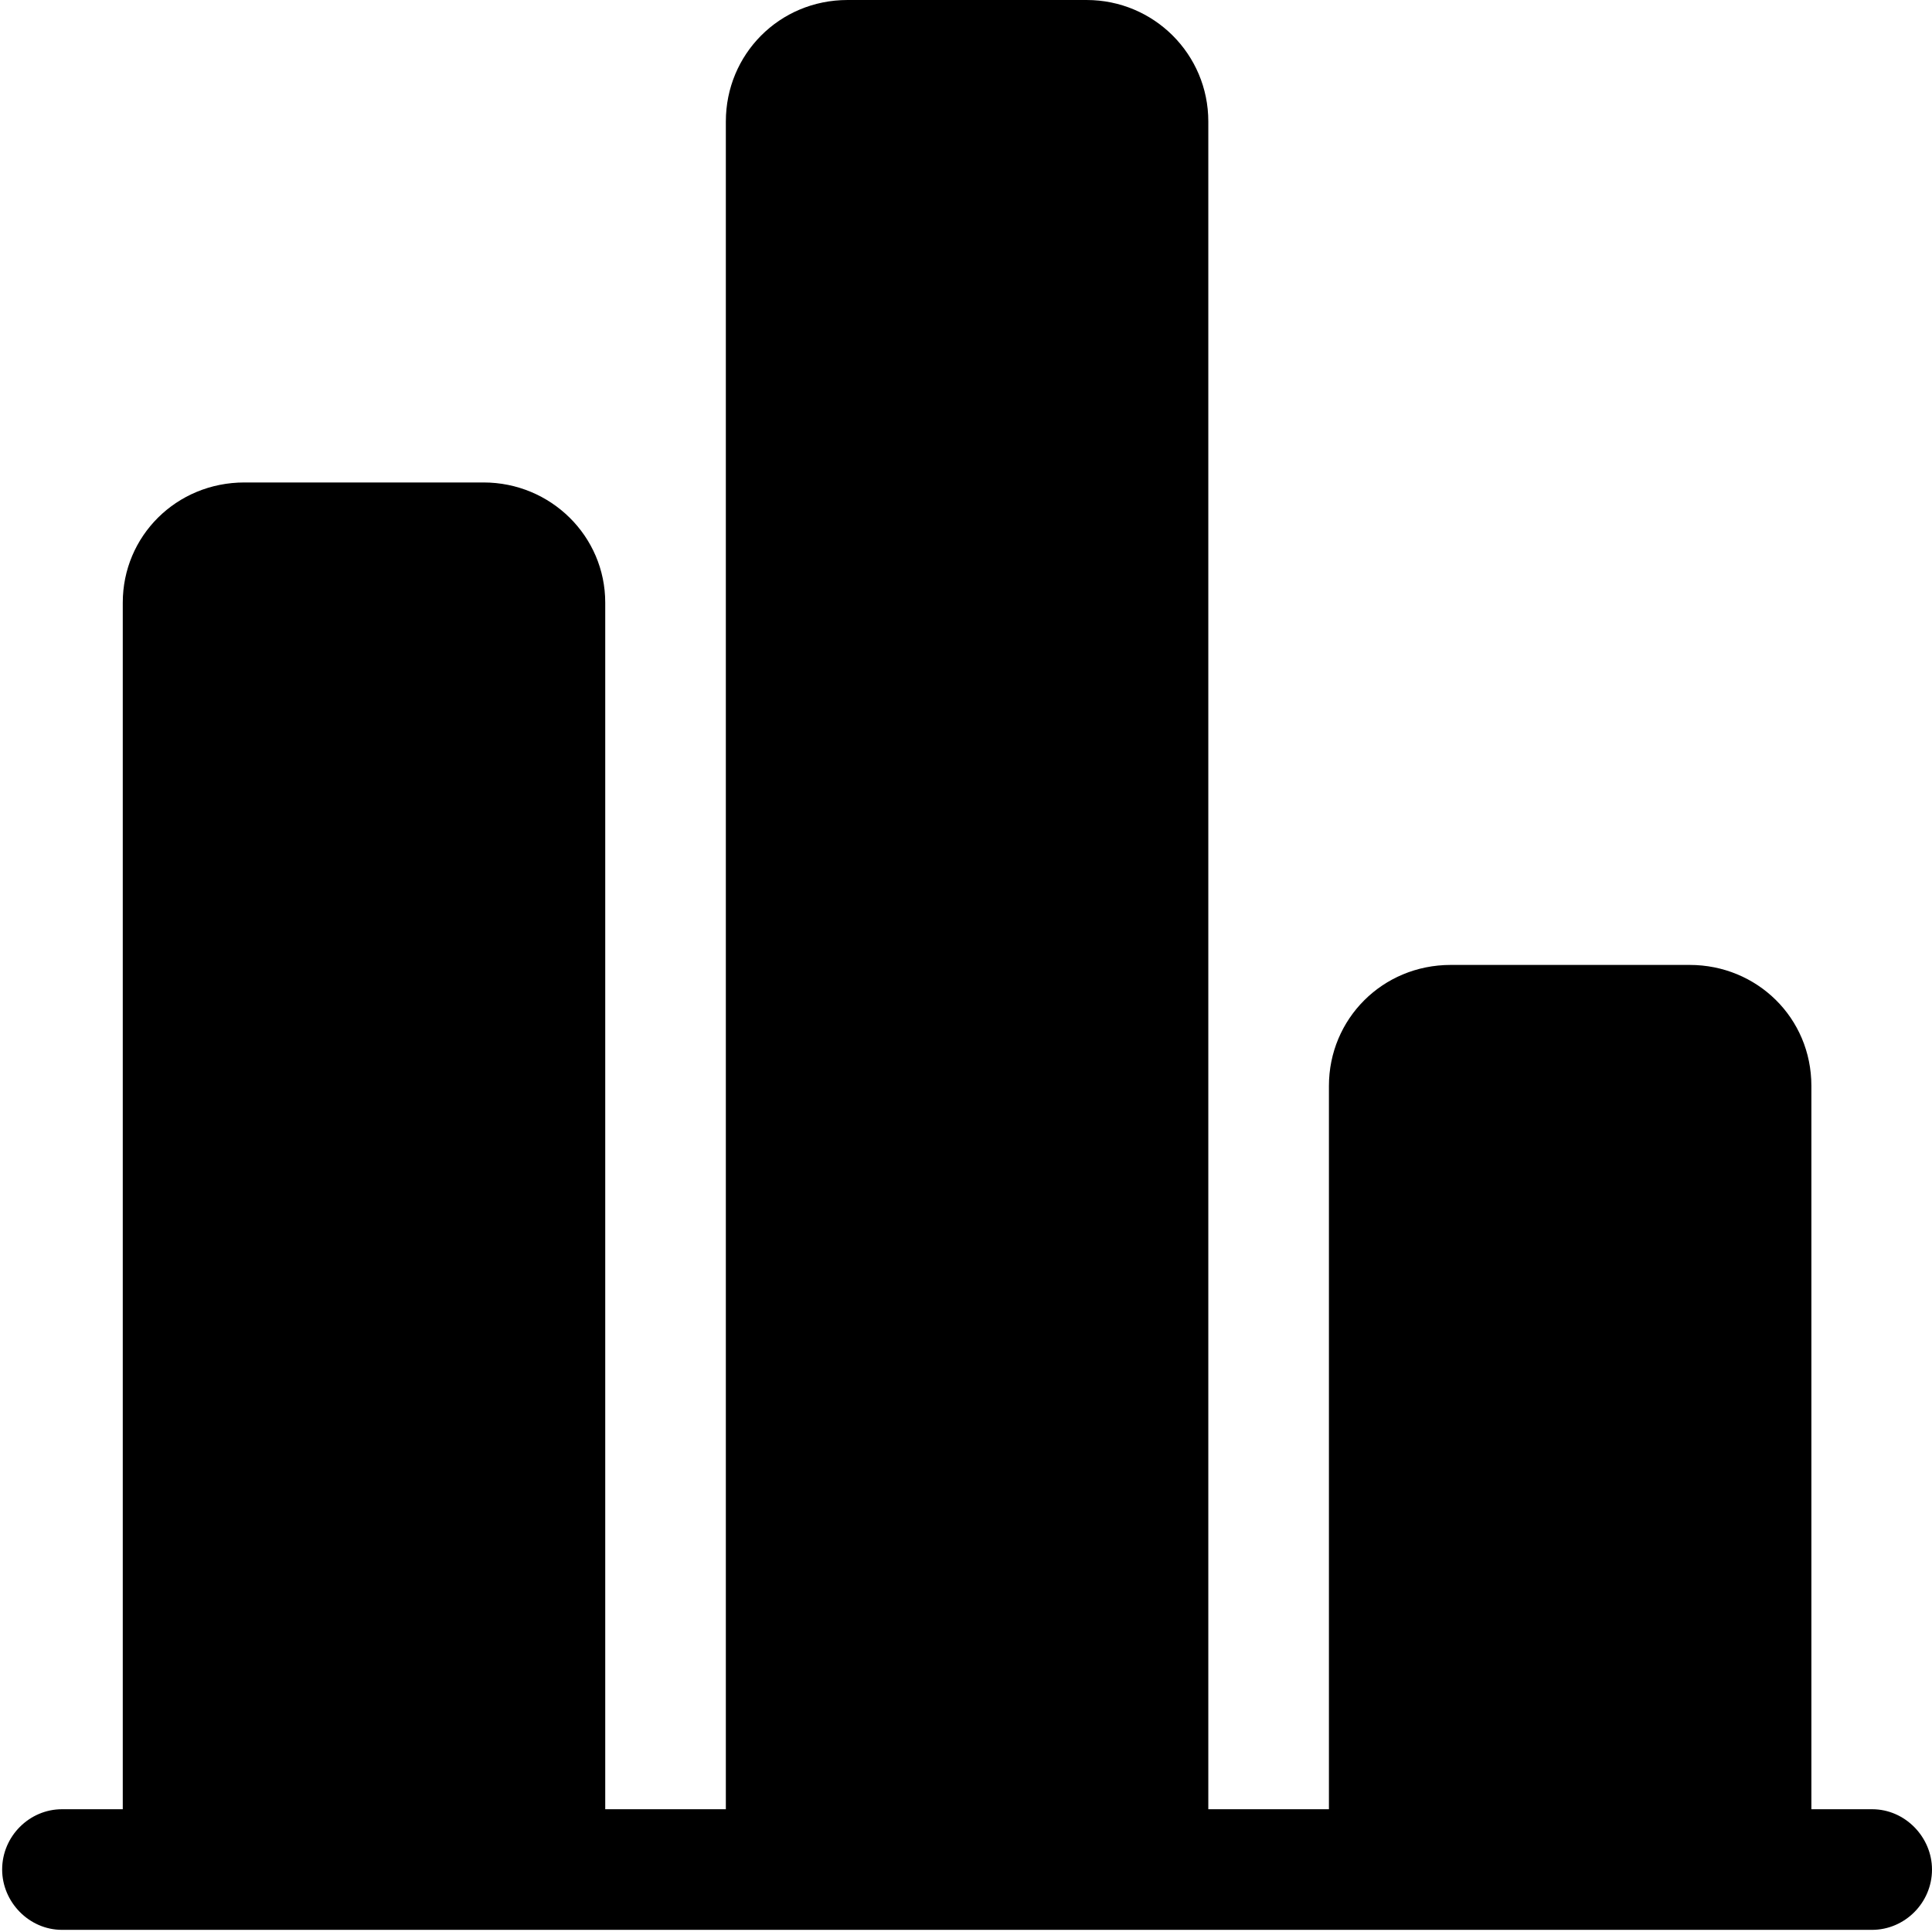 <?xml version="1.0" encoding="UTF-8"?>
<svg width="512px" height="512px" viewBox="0 0 512 512" version="1.1" xmlns="http://www.w3.org/2000/svg" xmlns:xlink="http://www.w3.org/1999/xlink">
    <!-- Generator: Sketch 47.1 (45422) - http://www.bohemiancoding.com/sketch -->
    <title>ctsi_histogram_fill</title>
    <desc>Created with Sketch.</desc>
    <defs></defs>
    <g id="icon图标库" stroke="none" stroke-width="1" fill="none" fill-rule="evenodd">
        <g id="ctsi_histogram_fill" fill-rule="nonzero" fill="#000000">
            <g id="数据-1">
                <path d="M496.145,479.465 L480.035,479.465 L480.035,287.774 C480.035,269.714 465.586,255.715 447.784,255.715 L384.462,255.715 C366.337,255.715 352.179,270.066 352.179,287.774 L352.179,479.465 L320.214,479.465 L320.214,32.19 C320.214,14.352 305.765,0.001 287.962,0.001 L224.608,0.001 C206.517,0.001 192.357,14.417 192.357,32.19 L192.357,479.465 L160.393,479.465 L160.393,159.695 C160.393,142.081 145.945,127.857 128.141,127.857 L64.786,127.857 C46.695,127.857 32.535,142.114 32.535,159.695 L32.535,479.465 L16.425,479.465 C7.795,479.465 0.57,486.625 0.57,495.447 C0.57,504.013 7.666,511.43 16.425,511.43 L496.112,511.43 C504.775,511.43 511.999,504.27 511.999,495.447 C512,486.882 504.903,479.465 496.145,479.465 Z" id="Shape"></path>
            </g>
        </g>
    </g>
</svg>